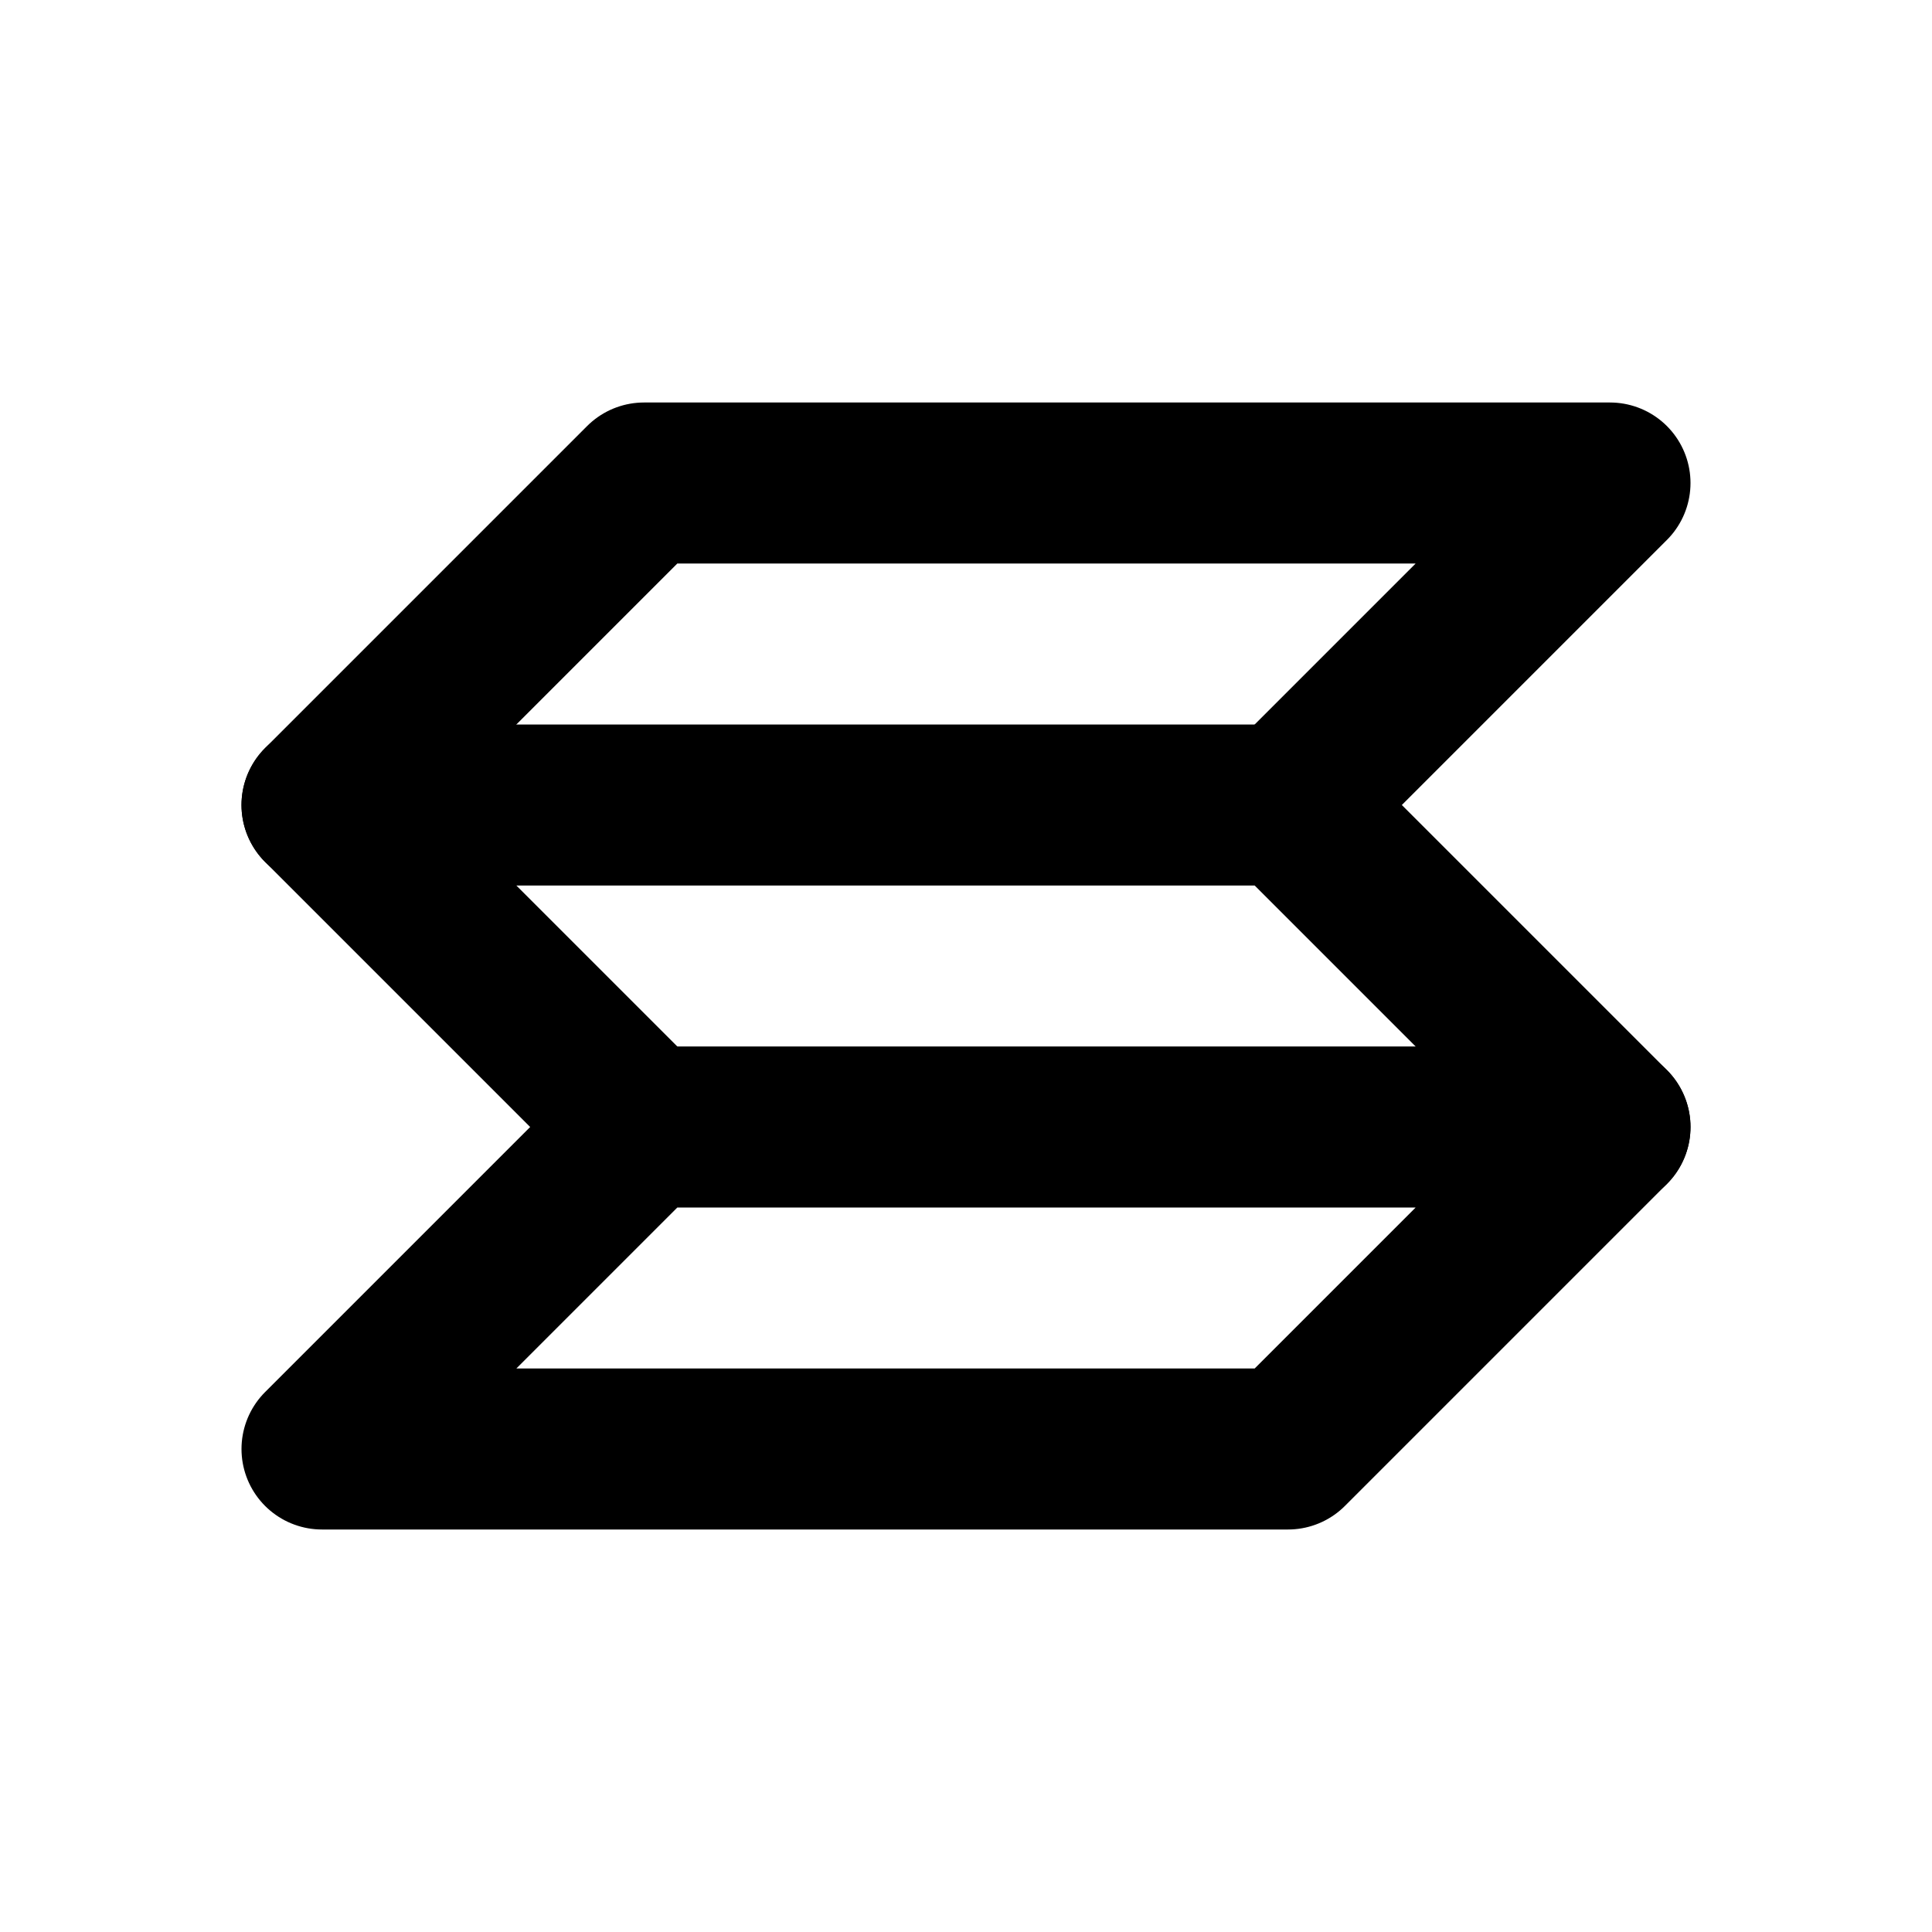 <svg width="24" height="24" viewBox="0 0 24 24" fill="none" xmlns="http://www.w3.org/2000/svg">
<g clip-path="url(#clip0_802_77156)">
<path d="M4 18H16L20 14H8L4 18Z" stroke="black" stroke-width="2" stroke-linecap="round" stroke-linejoin="round"/>
<path d="M8 14L4 10H16L20 14" stroke="black" stroke-width="2" stroke-linecap="round" stroke-linejoin="round"/>
<path d="M16 10L20 6H8L4 10" stroke="black" stroke-width="2" stroke-linecap="round" stroke-linejoin="round"/>
</g>
<defs>
<clipPath id="clip0_802_77156">
<rect width="24" height="24" fill="white"/>
</clipPath>
</defs>
</svg>

